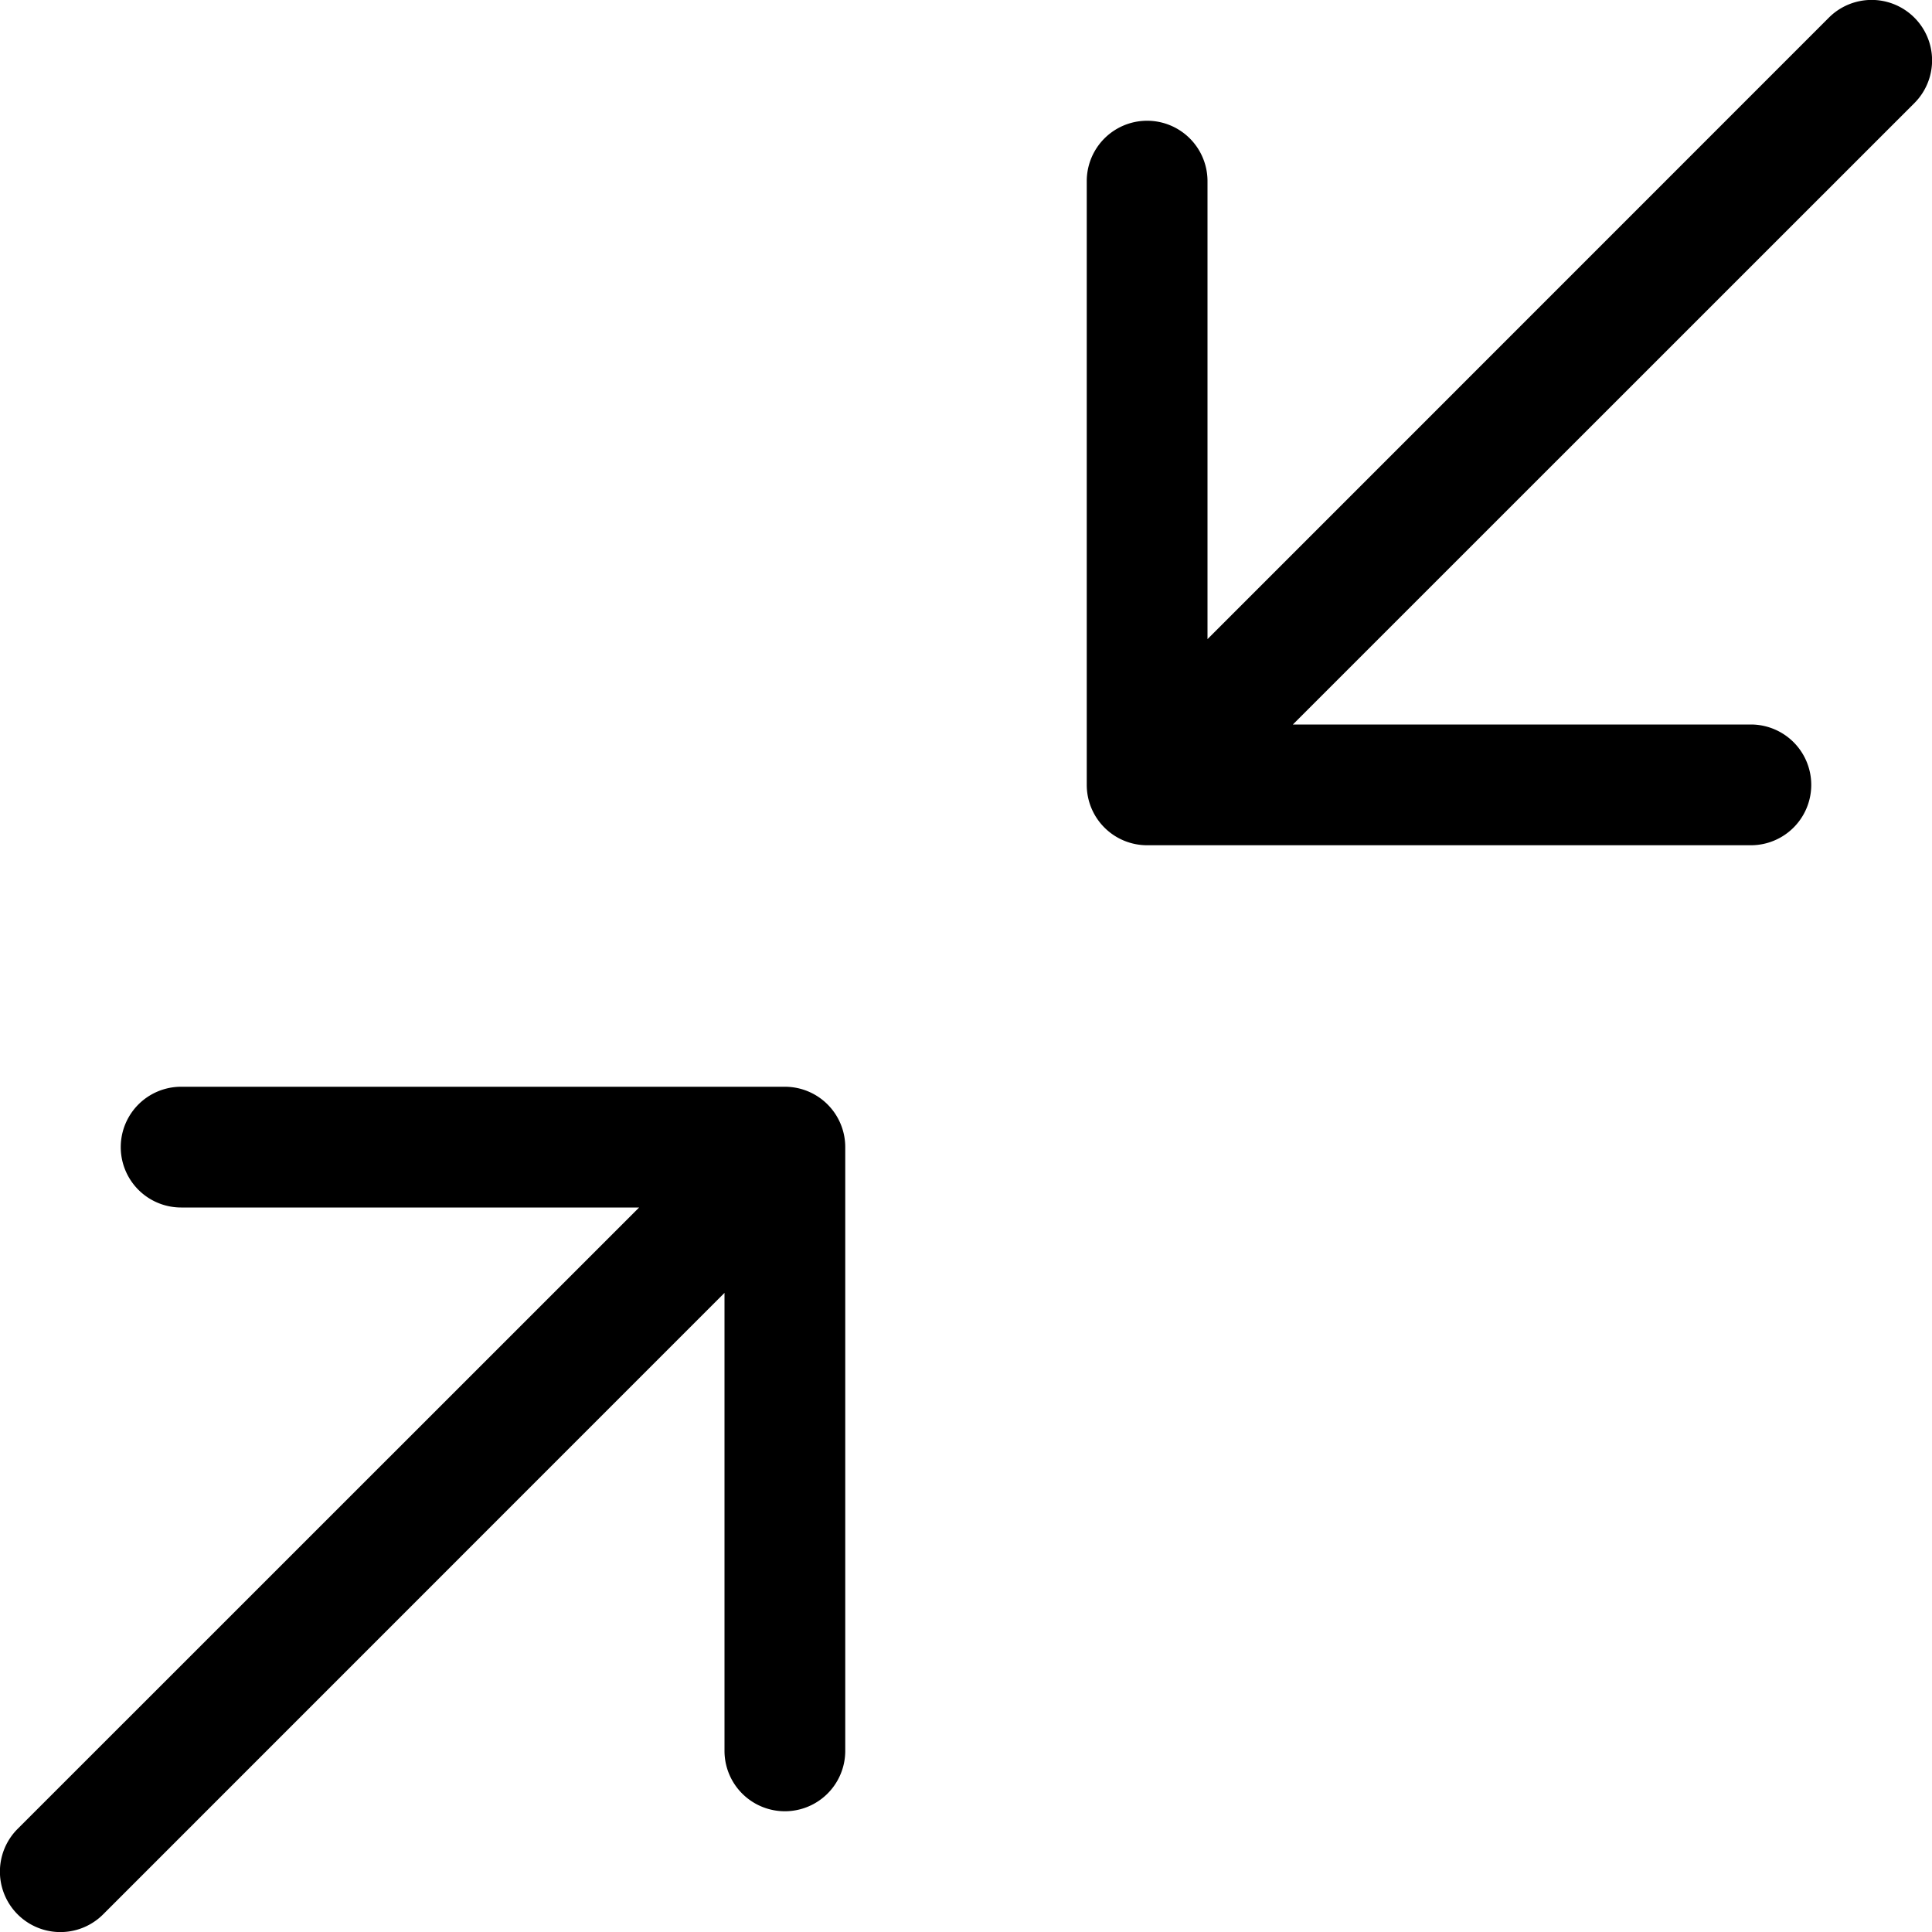 <svg width="16" height="16" viewBox="0 0 16 16" xmlns="http://www.w3.org/2000/svg"><path d="M10 5.293L15.146.146a.5.5 0 01.708.708L10.707 6H14.5a.5.5 0 110 1h-5a.5.5 0 01-.5-.5v-5a.5.5 0 011 0v3.793zM5.293 10H1.5a.5.5 0 010-1h5a.5.5 0 01.5.5v5a.5.5 0 11-1 0v-3.793L.854 15.854a.5.5 0 01-.708-.708L5.293 10z"/></svg>